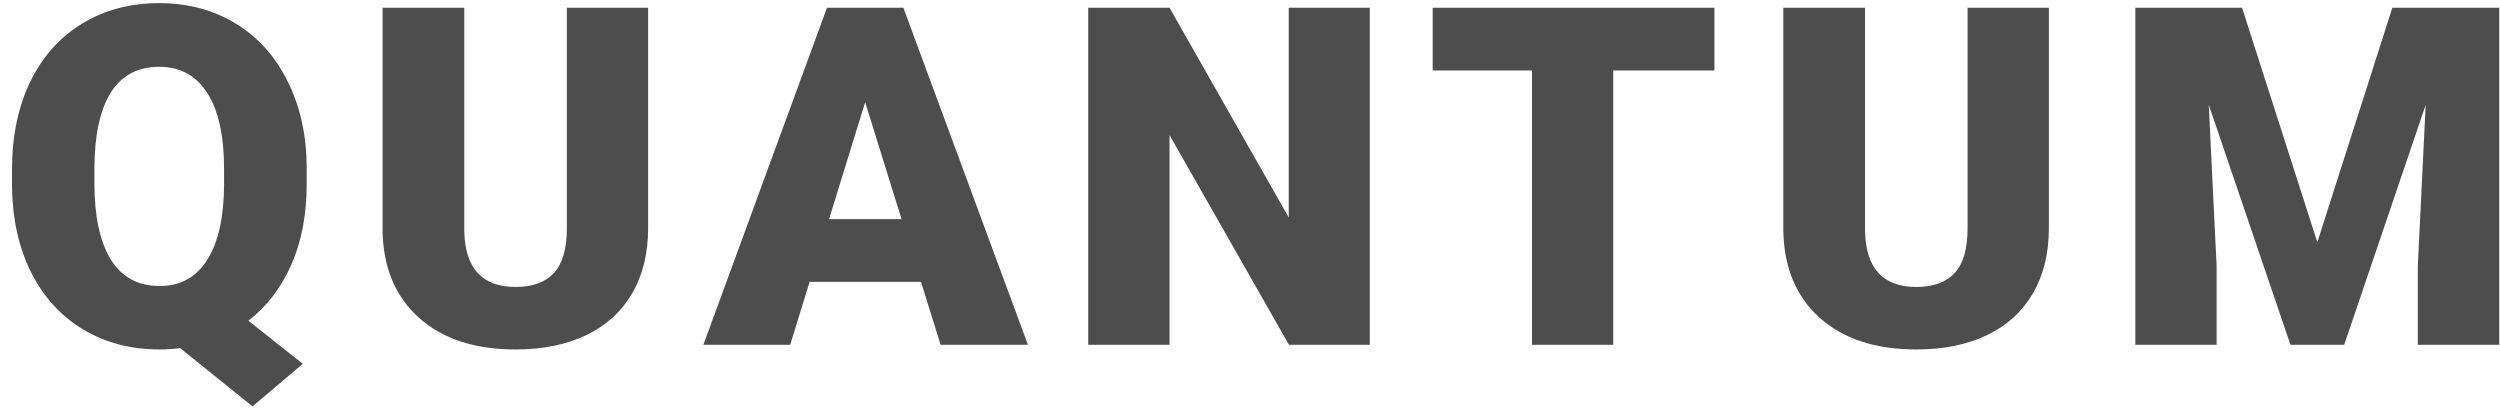 <svg width="116" height="19" viewBox="0 0 116 19" fill="none" xmlns="http://www.w3.org/2000/svg">
<path d="M14.232 8.502C14.232 9.949 13.992 11.213 13.512 12.294C13.033 13.368 12.37 14.231 11.525 14.883L14.049 16.881L11.718 18.857L8.356 16.15C8.041 16.193 7.726 16.215 7.411 16.215C6.079 16.215 4.897 15.907 3.866 15.291C2.835 14.675 2.029 13.794 1.449 12.648C0.876 11.503 0.579 10.185 0.557 8.695V7.868C0.557 6.328 0.837 4.975 1.395 3.808C1.961 2.64 2.763 1.738 3.801 1.101C4.847 0.463 6.043 0.145 7.389 0.145C8.714 0.145 9.896 0.46 10.934 1.09C11.973 1.72 12.778 2.619 13.351 3.786C13.931 4.946 14.225 6.278 14.232 7.782V8.502ZM10.397 7.847C10.397 6.293 10.136 5.115 9.613 4.312C9.097 3.503 8.356 3.099 7.389 3.099C6.394 3.099 5.645 3.496 5.144 4.291C4.643 5.086 4.389 6.25 4.381 7.782V8.502C4.381 10.042 4.636 11.223 5.144 12.047C5.653 12.863 6.408 13.271 7.411 13.271C8.37 13.271 9.104 12.867 9.613 12.058C10.129 11.248 10.39 10.085 10.397 8.566V7.847ZM30.073 0.359V10.597C30.073 11.757 29.825 12.763 29.331 13.615C28.837 14.46 28.128 15.105 27.204 15.549C26.28 15.993 25.188 16.215 23.928 16.215C22.023 16.215 20.523 15.721 19.427 14.732C18.331 13.744 17.773 12.391 17.751 10.672V0.359H21.543V10.747C21.586 12.459 22.381 13.315 23.928 13.315C24.709 13.315 25.299 13.1 25.7 12.67C26.101 12.24 26.302 11.542 26.302 10.575V0.359H30.073ZM42.733 13.078H37.566L36.664 16H32.636L38.372 0.359H41.917L47.696 16H43.646L42.733 13.078ZM38.468 10.167H41.831L40.144 4.742L38.468 10.167ZM63.558 16H59.809L54.266 6.268V16H50.495V0.359H54.266L59.798 10.092V0.359H63.558V16ZM79.549 3.271H74.855V16H71.084V3.271H66.476V0.359H79.549V3.271ZM95.067 0.359V10.597C95.067 11.757 94.82 12.763 94.326 13.615C93.832 14.46 93.123 15.105 92.199 15.549C91.275 15.993 90.183 16.215 88.922 16.215C87.017 16.215 85.517 15.721 84.421 14.732C83.326 13.744 82.767 12.391 82.746 10.672V0.359H86.538V10.747C86.581 12.459 87.376 13.315 88.922 13.315C89.703 13.315 90.294 13.1 90.695 12.67C91.096 12.24 91.296 11.542 91.296 10.575V0.359H95.067ZM104.032 0.359L107.524 11.241L111.004 0.359H115.967V16H112.186V12.348L112.551 4.871L108.77 16H106.278L102.486 4.86L102.851 12.348V16H99.08V0.359H104.032Z" fill="#4D4D4D"/>
</svg>
